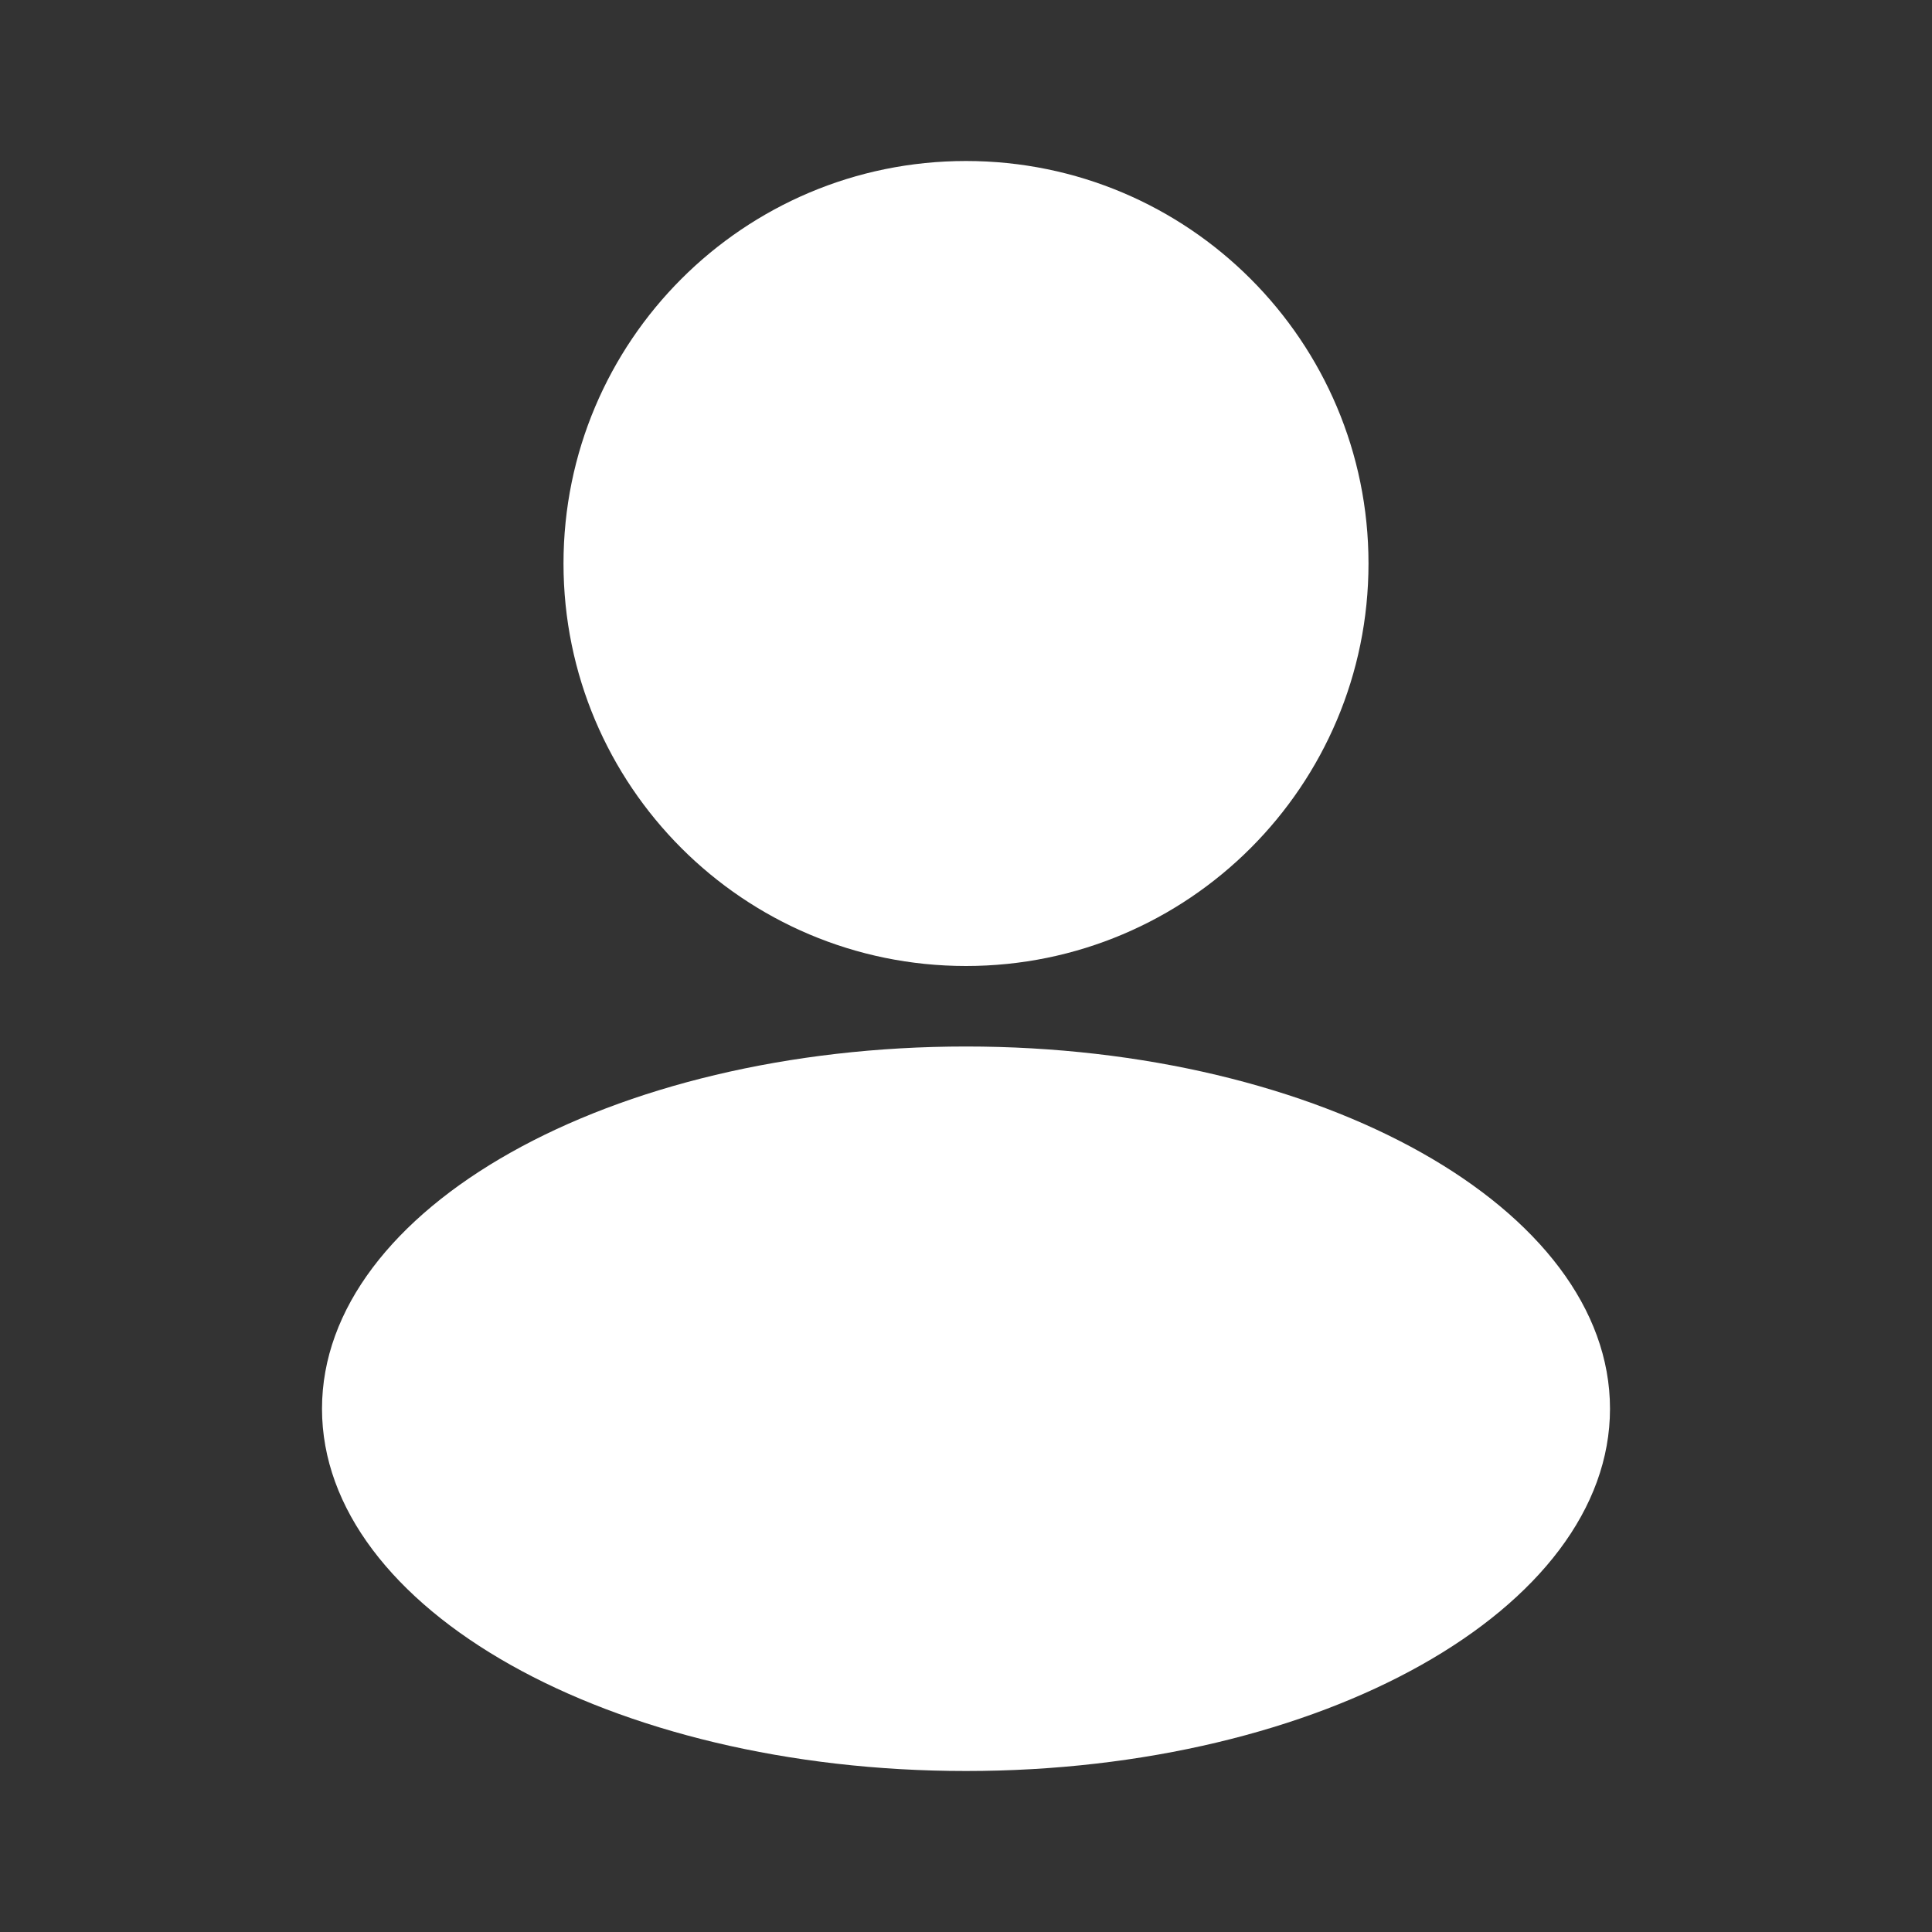 <svg width="18" height="18" viewBox="0 0 18 18" fill="none" xmlns="http://www.w3.org/2000/svg">
<rect x="0" y="0" width="18" height="18" fill="#333333" stroke="none"/>
<path d="M9 9C11.071 9 12.75 7.321 12.75 5.25C12.75 3.179 11.071 1.5 9 1.5C6.929 1.5 5.25 3.179 5.25 5.25C5.25 7.321 6.929 9 9 9Z" fill="white"/>
<path d="M9 16.5C12.314 16.5 15 14.989 15 13.125C15 11.261 12.314 9.75 9 9.75C5.686 9.75 3 11.261 3 13.125C3 14.989 5.686 16.5 9 16.5Z" fill="white"/>
</svg>
